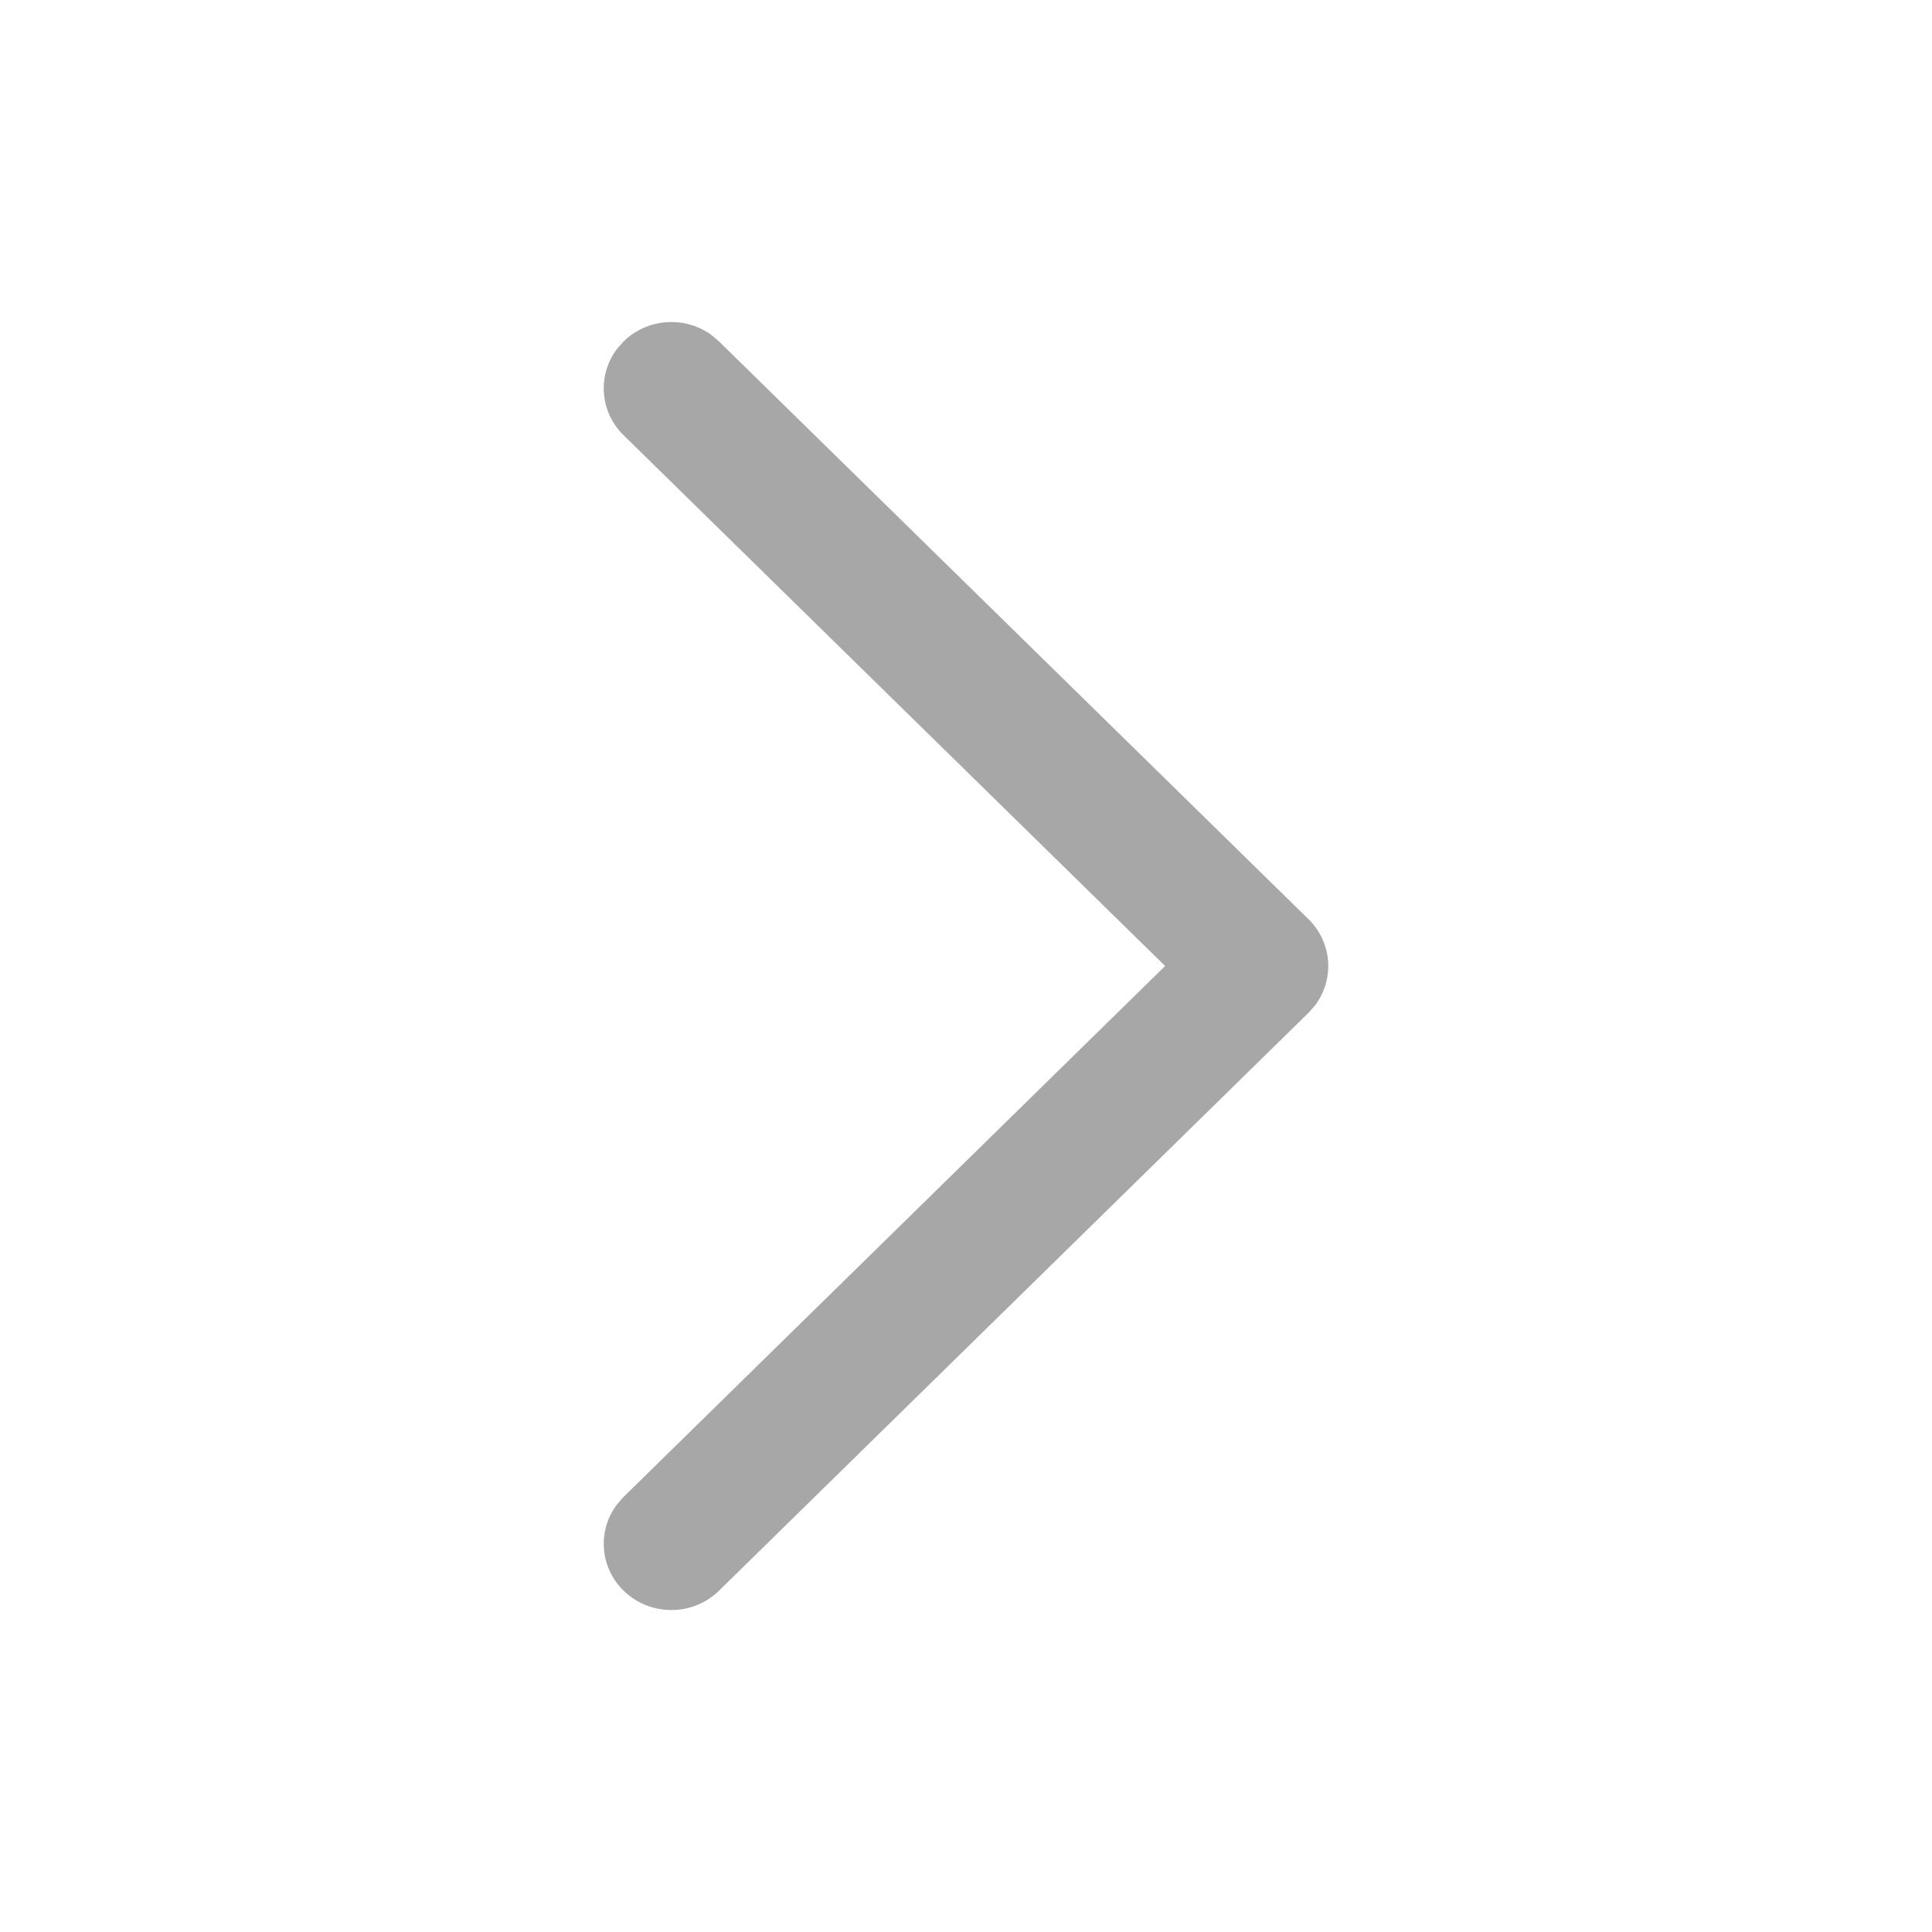 <svg width="16" height="16" viewBox="0 0 16 16" fill="none" xmlns="http://www.w3.org/2000/svg">
<path d="M5.164 13.173C4.965 12.978 4.947 12.673 5.11 12.459L5.164 12.397L9.649 8L5.164 3.604C4.965 3.409 4.947 3.104 5.11 2.889L5.164 2.828C5.363 2.633 5.674 2.615 5.893 2.775L5.955 2.828L10.836 7.612C11.035 7.807 11.053 8.112 10.89 8.327L10.836 8.388L5.955 13.173C5.737 13.387 5.383 13.387 5.164 13.173Z" fill="#A7A7A7"/>
</svg>
